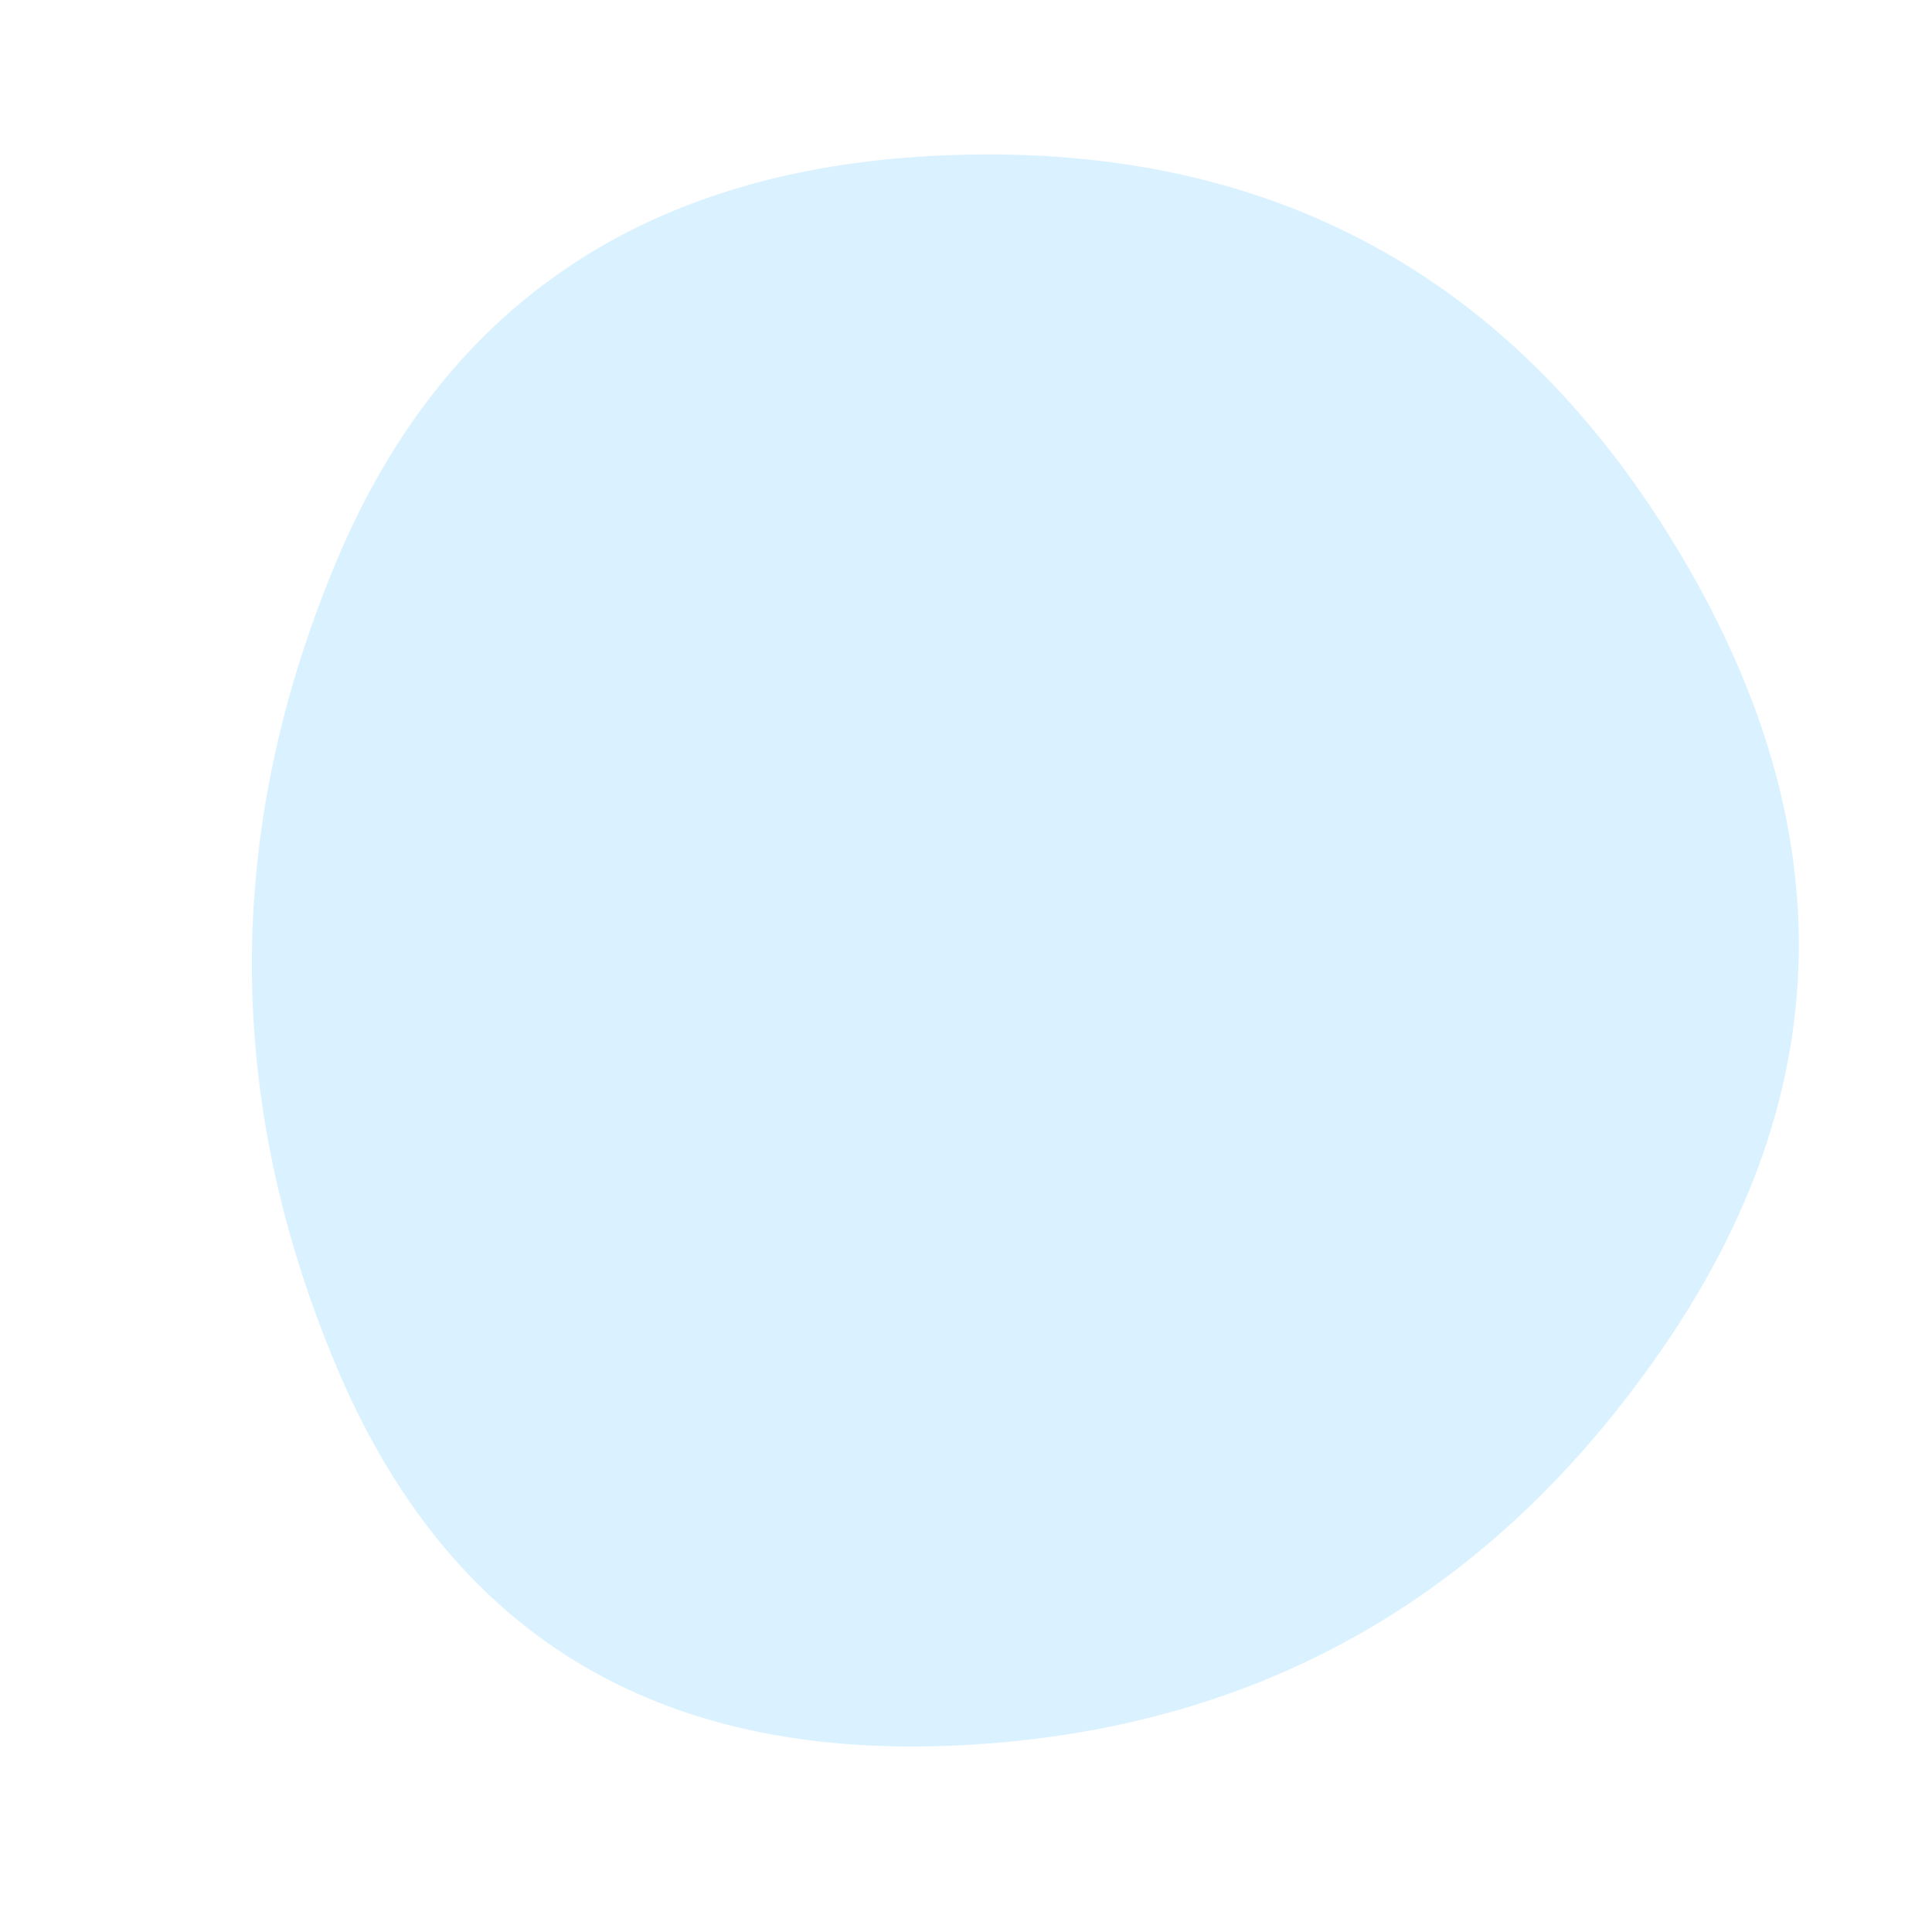 <svg viewBox="0 0 1000 1000" xmlns="http://www.w3.org/2000/svg"><defs><filter id="a"><feTurbulence result="TURBULENCE" baseFrequency=".057" seed="1"/><feDisplacementMap in="SourceGraphic" in2="TURBULENCE" scale="20"/></filter><filter id="b"><feOffset dy="50" result="OFFSET-3"/></filter><filter id="c" x="-500" y="-500" width="2000" height="2000" filterUnits="userSpaceOnUse"><feFlood flood-color="#fff" result="neutral-gray"/><feTurbulence type="fractalNoise" baseFrequency="2.5" numOctaves="100" stitchTiles="stitch" result="NOISE"/><feColorMatrix in="NOISE" type="saturate" values="0" result="DESATURATED_NOISE"/><feComponentTransfer in="DESATURATED_NOISE" result="THE_NOISE"><feFuncA type="table" tableValues="0 0 0.2 0"/></feComponentTransfer><feBlend in="SourceGraphic" in2="THE_NOISE" mode="soft-light" result="NOISY_IMAGE"/></filter><mask id="d"><path fill="#fff" d="M0 0h1000v1000H0z"/><circle cx="459" cy="324" r="7" filter="url(#a)"/><circle cx="542" cy="620" r="9" filter="url(#a)"/><circle cx="707" cy="598" r="6" filter="url(#a)"/><circle cx="745" cy="272" r="8" filter="url(#a)"/><g filter="url(#b)"><path fill="none" stroke-width="7" stroke="#000" d="M861.5 696.5Q717.011 869.703 494 903.5" filter="url(#a)"/></g><g filter="url(#b)"><path fill="none" stroke-width="9" stroke="#000" d="M174 707q-97.25-207.383-.5-415" filter="url(#a)"/></g><g filter="url(#b)"><path fill="none" stroke-width="5" stroke="#000" d="M502.5 80q236.65 10.85 368 208" filter="url(#a)"/></g></mask></defs><g filter="url(#c)" mask="url(#d)"><path filter="url(#a)" fill="#daf2ff" d="M861.5 696.5Q727 893 494 903.5T174 707q-87-207-.5-415t329-212q242.5-4 368 208t-9 408.5Z"/></g></svg>